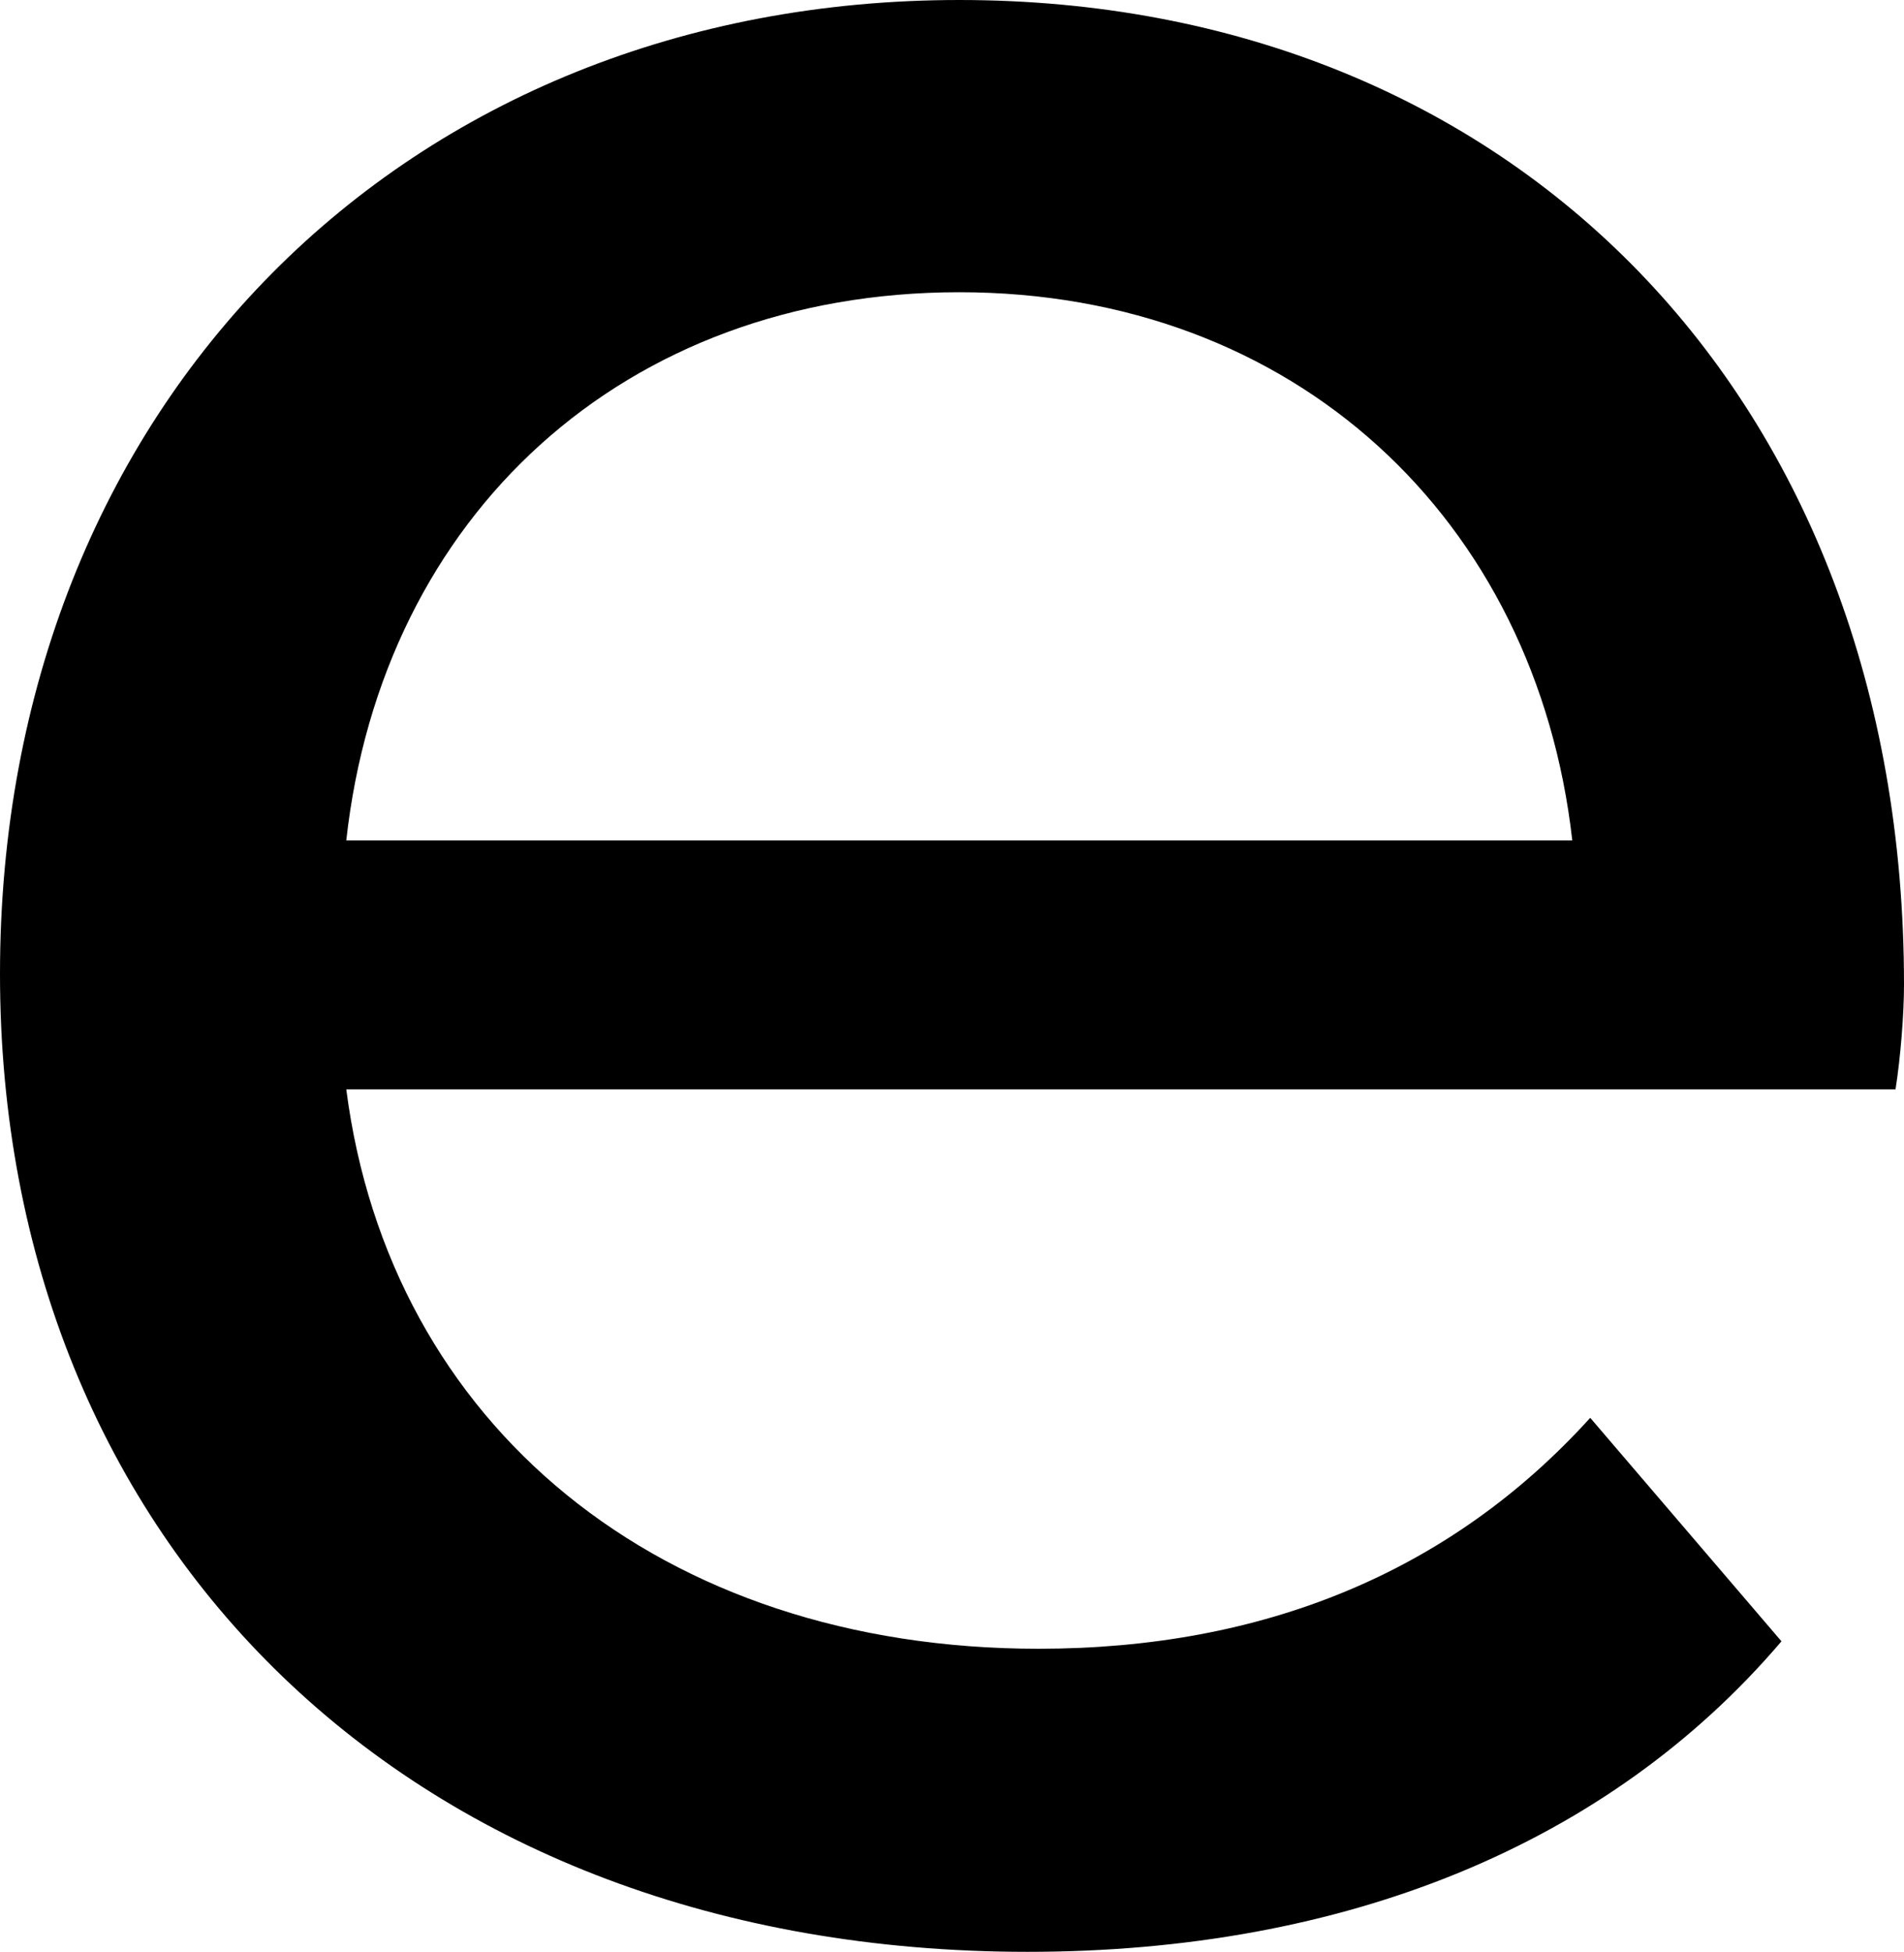 <svg xmlns="http://www.w3.org/2000/svg" viewBox="0 0 56.25 57.64"><g id="Layer_2" data-name="Layer 2"><g id="Layer_1-2" data-name="Layer 1"><path d="M56,32.17H10.23c1.28,9.91,9.27,16.52,20.45,16.52,6.61,0,12.15-2.24,16.3-6.82l5.65,6.6c-5.11,6-12.89,9.17-22.27,9.17C12.15,57.64,0,45.6,0,28.76S12,0,28.34,0,56.25,11.72,56.25,29.08C56.25,29.94,56.15,31.21,56,32.17ZM10.23,24.82H46.45c-1.07-9.48-8.2-16.19-18.11-16.19S11.29,15.23,10.23,24.82Z"/></g></g></svg>